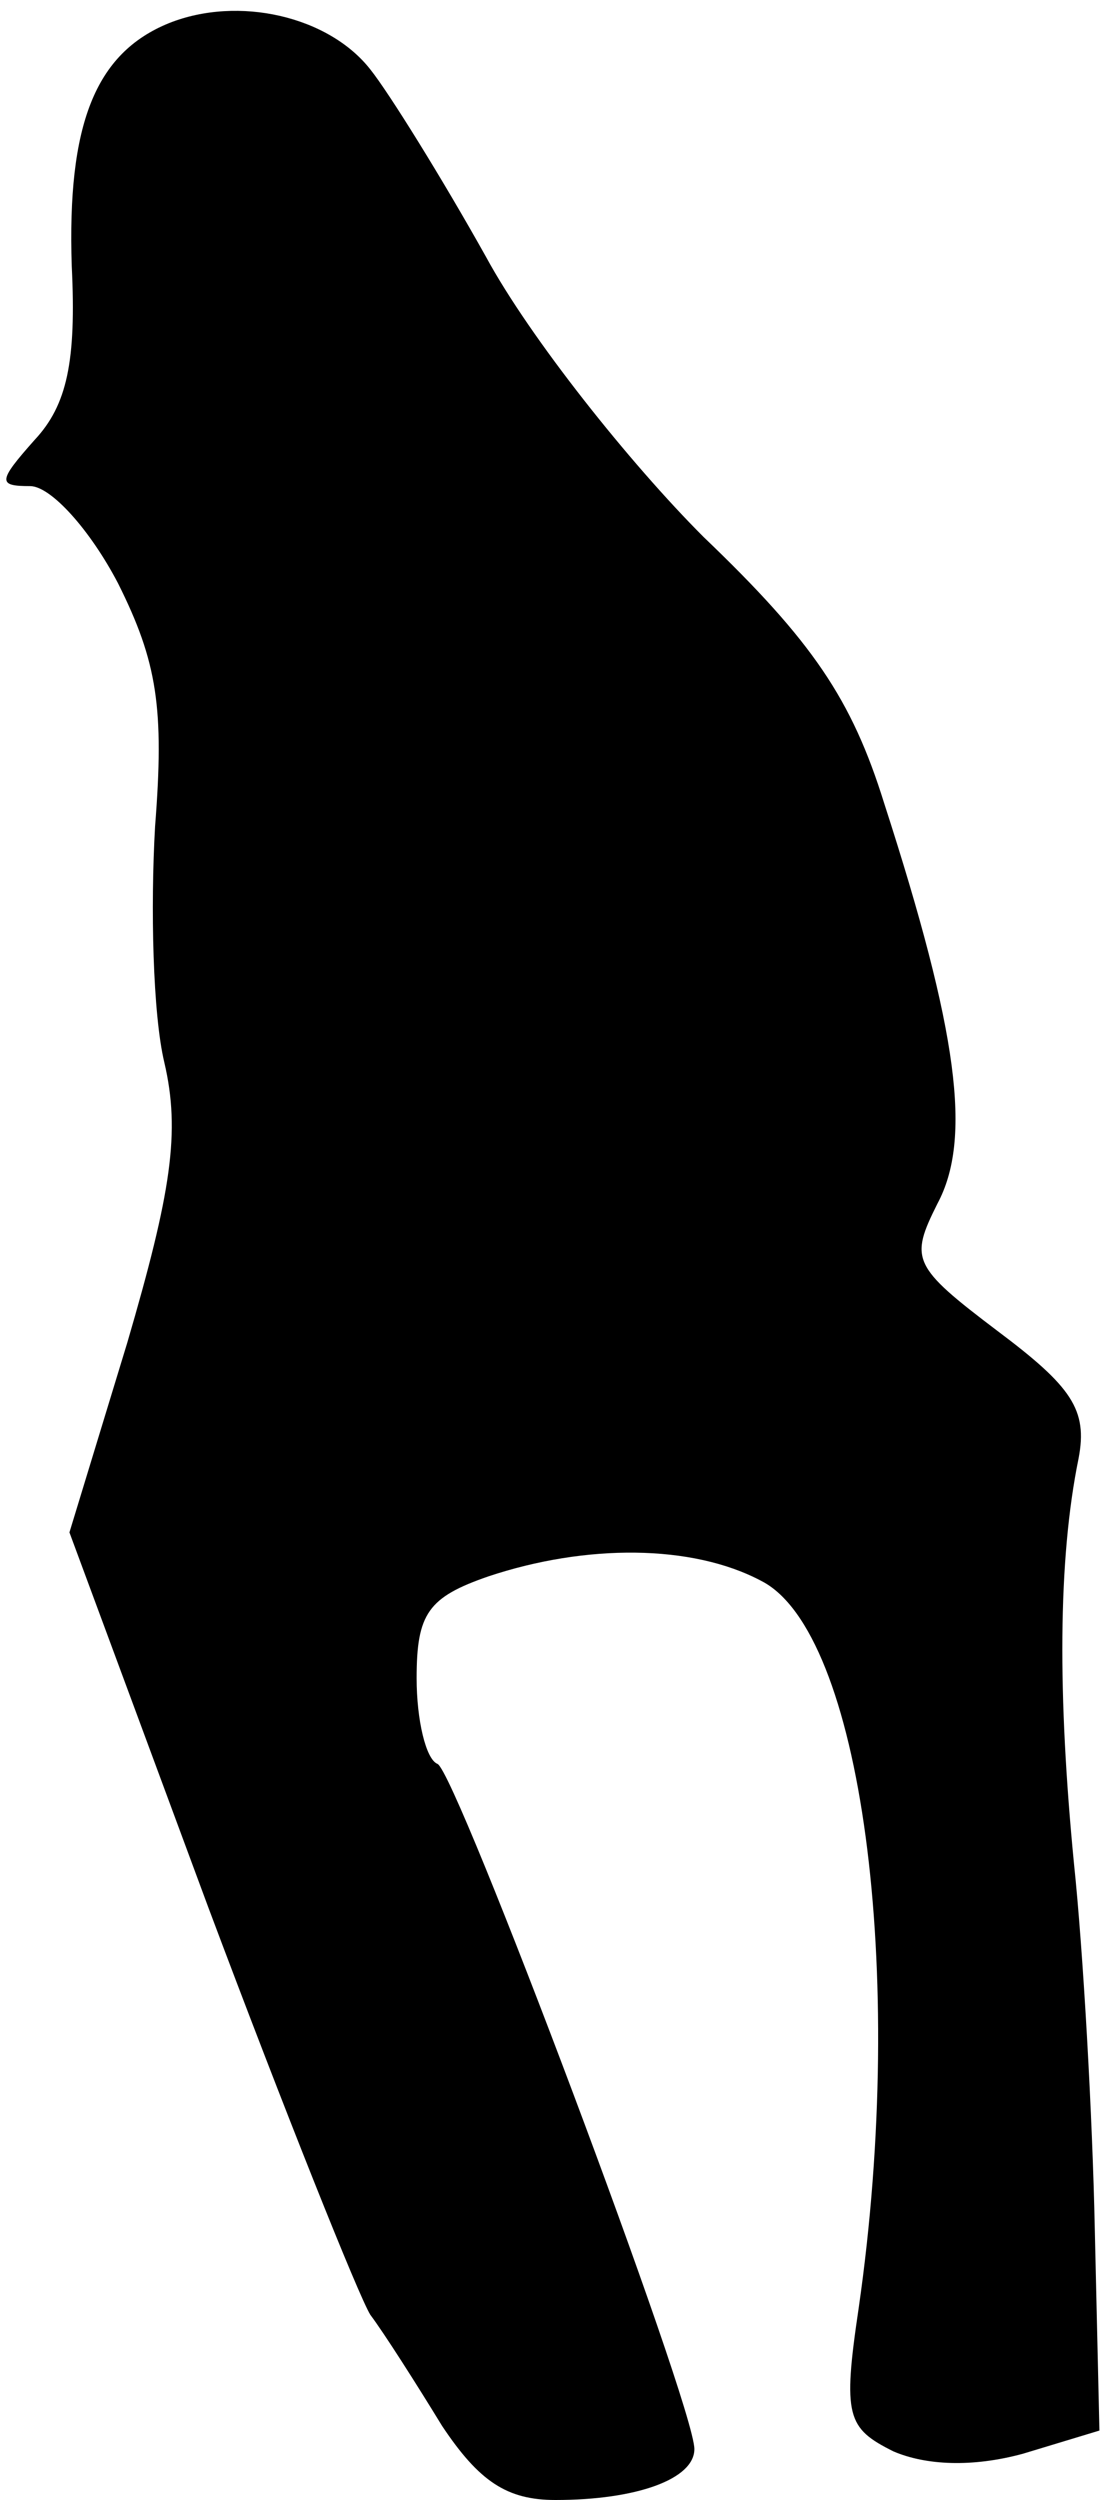 <?xml version="1.0" standalone="no"?>
<!DOCTYPE svg PUBLIC "-//W3C//DTD SVG 20010904//EN"
 "http://www.w3.org/TR/2001/REC-SVG-20010904/DTD/svg10.dtd">
<svg version="1.0" xmlns="http://www.w3.org/2000/svg"
 width="48pt" height="108pt" viewBox="0 0 48 108"
 preserveAspectRatio="xMidYMid meet">
<g transform="translate(0,108) scale(0.1,-0.1)"
fill="#000000" stroke="none">
<path fill="#000000" stroke="none" d="M73 1070 c-32 -13 -44 -44 -42 -105 2
-41 -2 -60 -16 -75 -16 -18 -16 -20 -2 -20 9 0 26 -19 38 -42 17 -34 20 -54
16 -105 -2 -35 -1 -81 4 -102 7 -30 3 -56 -16 -121 l-25 -82 60 -162 c33 -88
65 -168 70 -176 6 -8 20 -30 31 -48 16 -24 28 -32 49 -32 35 0 60 9 60 22 0
19 -103 293 -111 296 -5 2 -9 19 -9 37 0 28 5 35 31 44 42 14 88 14 118 -2 43
-22 63 -168 42 -314 -7 -47 -5 -52 15 -62 14 -6 34 -7 56 -1 l33 10 -2 87 c-1
49 -5 120 -9 158 -7 72 -7 131 2 175 4 21 -3 31 -35 55 -37 28 -38 31 -26 55
15 28 9 74 -23 173 -14 45 -31 70 -78 115 -32 32 -75 86 -94 121 -19 34 -42
71 -50 81 -18 23 -57 32 -87 20z"/>
</g>
</svg>
